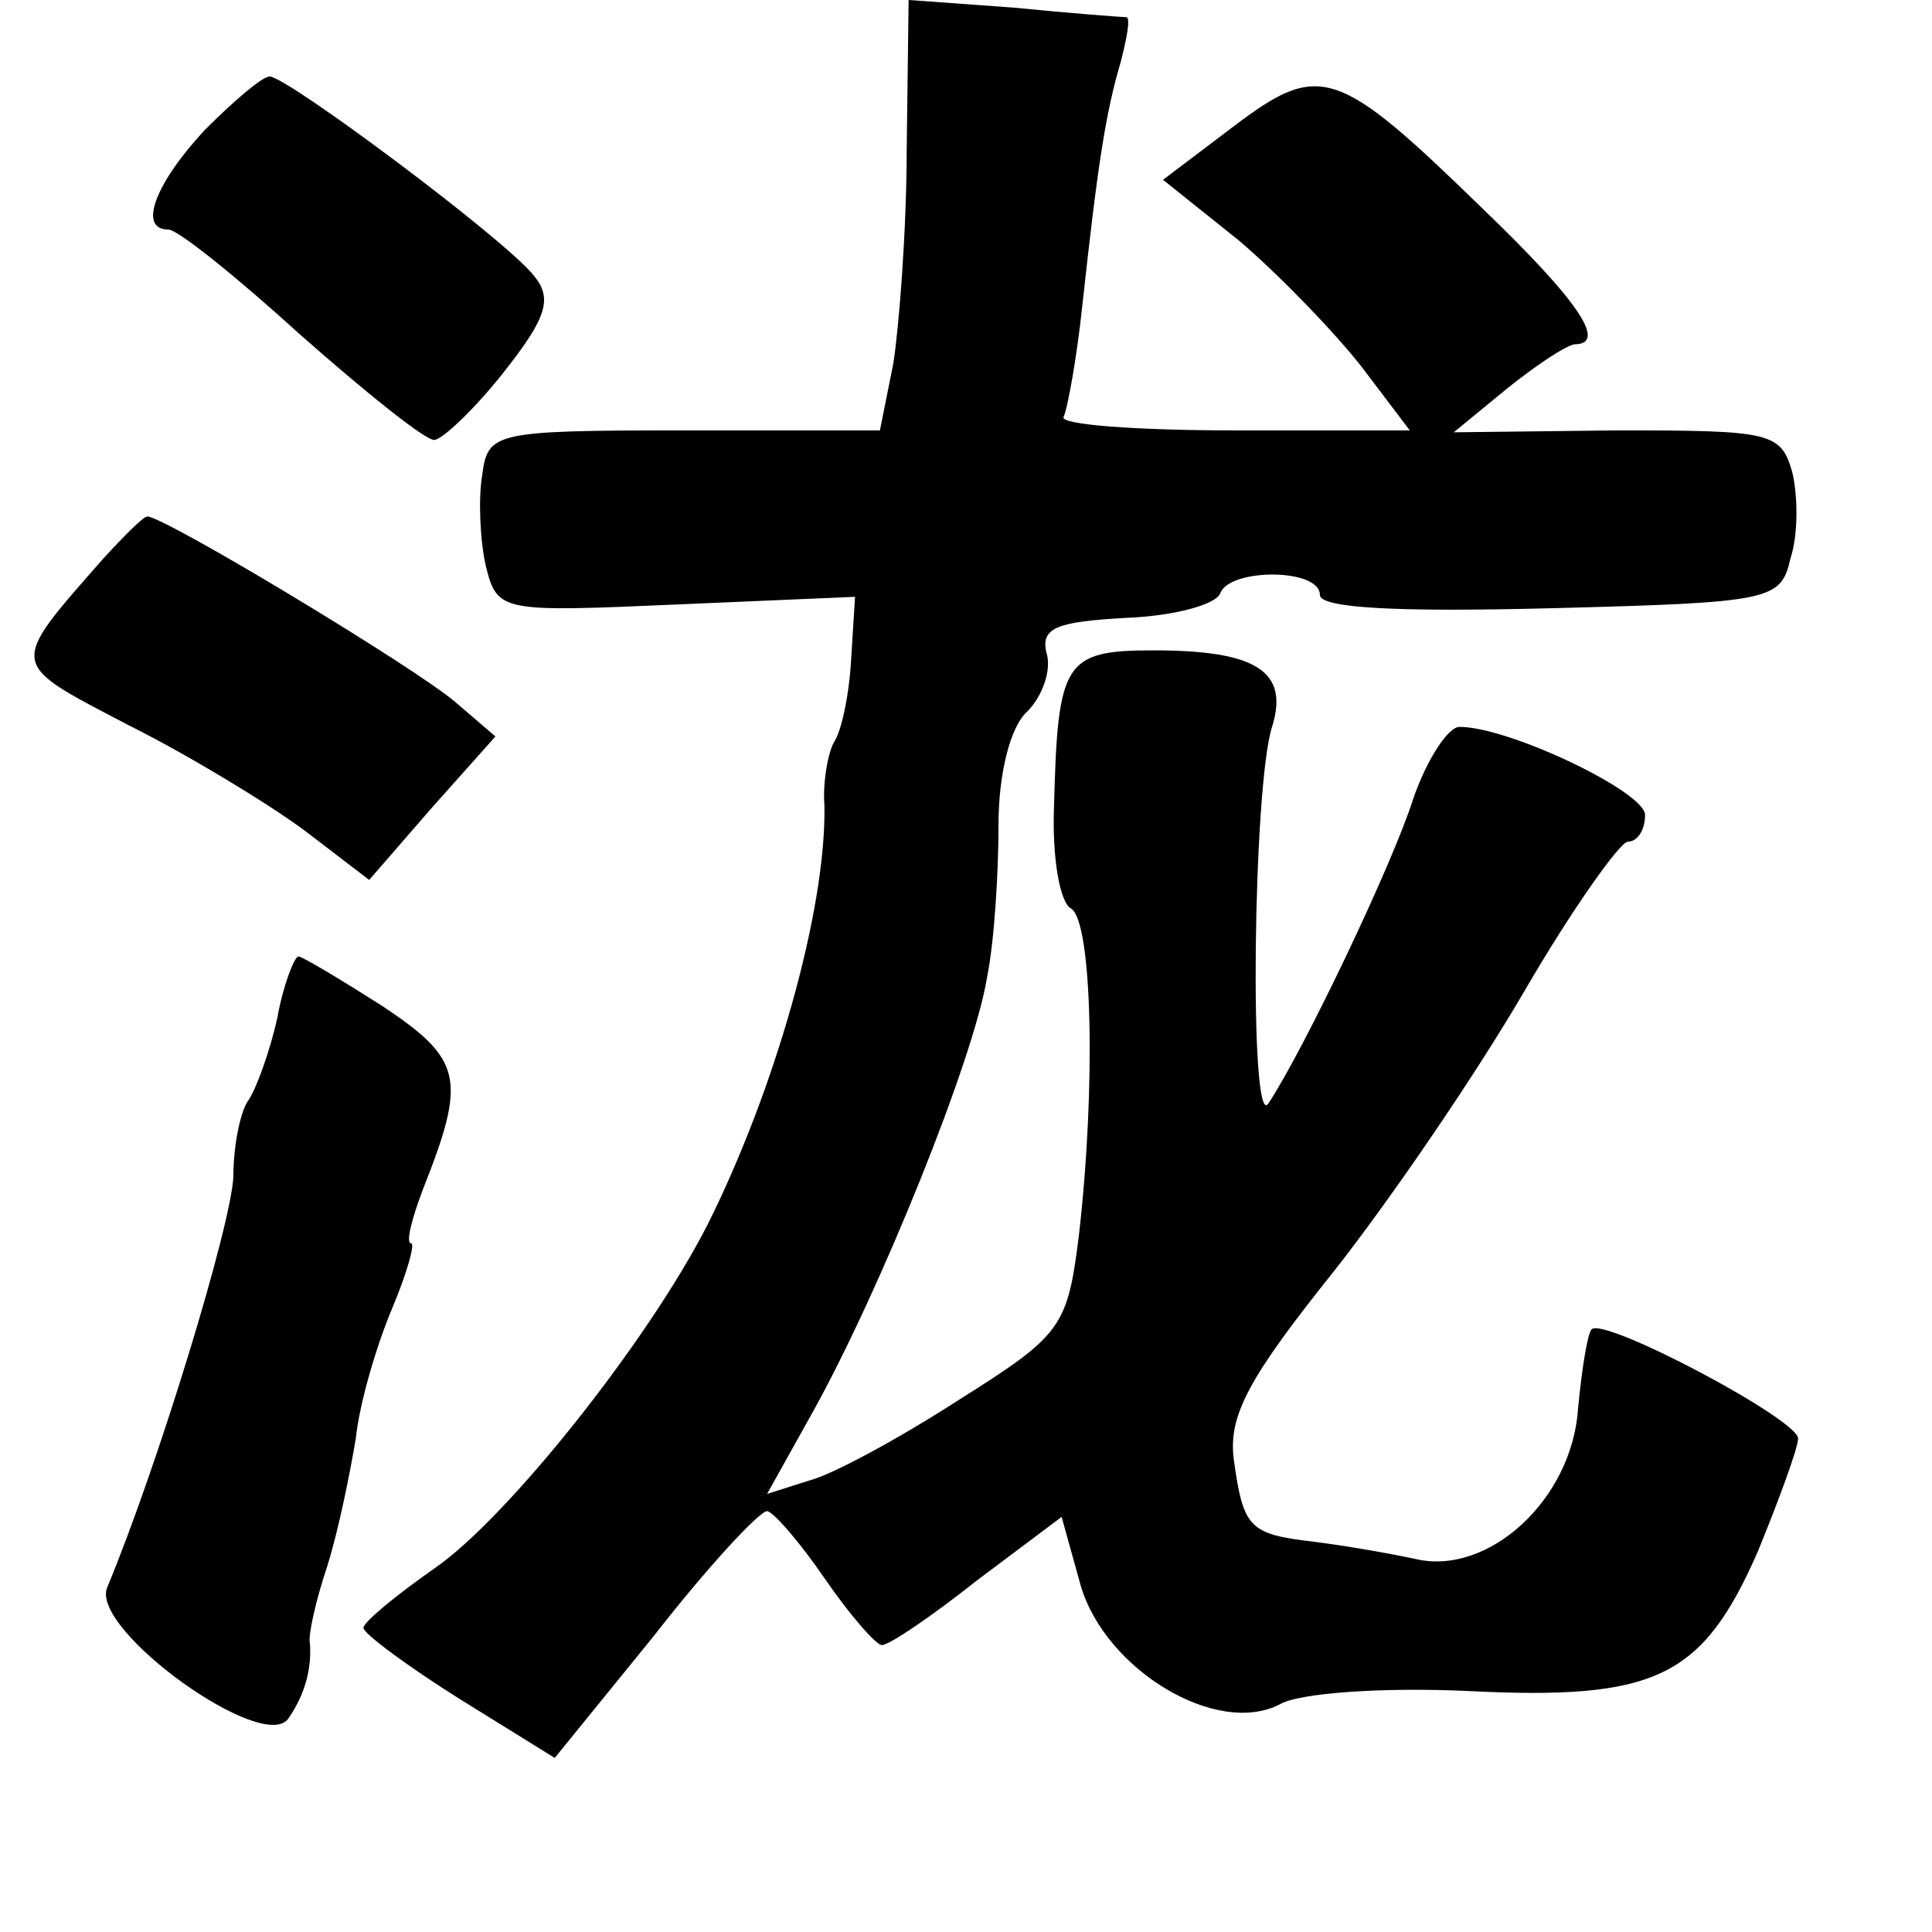 <?xml version="1.0" standalone="no"?>
<!DOCTYPE svg PUBLIC "-//W3C//DTD SVG 20010904//EN"
 "http://www.w3.org/TR/2001/REC-SVG-20010904/DTD/svg10.dtd">
<svg version="1.0" xmlns="http://www.w3.org/2000/svg"
 width="101pt" height="101pt" viewBox="0 0 101 101"
 preserveAspectRatio="xMidYMid meet">
<g transform="translate(0,101) scale(0.1,-0.1)"
fill="#000000" stroke="none">
<path d="M474 932 c0 -42 -4 -93 -7 -112 l-7 -35 -102 0 c-101 0 -103 -1 -106
-24 -2 -12 -1 -34 2 -47 6 -24 8 -24 100 -20 l93 4 -2 -32 c-1 -19 -5 -38 -9
-44 -3 -5 -6 -21 -5 -33 1 -55 -26 -149 -61 -219 -31 -61 -105 -154 -143 -180
-20 -14 -37 -28 -37 -31 0 -3 23 -20 50 -37 l50 -31 52 64 c28 36 55 65 59 65
3 0 17 -16 30 -35 13 -19 27 -35 30 -35 4 0 26 15 50 34 l44 33 10 -36 c13
-44 71 -79 104 -62 10 6 54 9 98 7 99 -5 123 7 152 73 11 27 21 54 21 59 0 10
-102 64 -108 57 -2 -2 -5 -20 -7 -41 -3 -48 -47 -88 -85 -79 -14 3 -37 7 -53
9 -34 4 -37 7 -42 43 -3 23 8 43 52 98 30 38 75 104 100 147 25 43 50 78 54
78 5 0 9 6 9 14 0 12 -71 46 -97 46 -6 0 -17 -17 -24 -37 -11 -35 -58 -133
-76 -160 -10 -14 -8 166 2 197 9 29 -8 40 -62 40 -47 0 -50 -6 -52 -82 -1 -26
3 -50 9 -53 11 -7 13 -93 4 -171 -6 -48 -9 -52 -63 -86 -31 -20 -66 -39 -78
-42 l-22 -7 24 43 c35 63 84 184 91 227 4 20 6 56 6 80 0 26 6 51 15 59 8 8
13 22 10 31 -3 13 6 16 42 18 25 1 47 7 49 13 5 13 52 13 52 -1 0 -7 41 -9
120 -7 116 3 121 4 126 26 4 12 4 32 1 45 -6 21 -11 22 -91 22 l-86 -1 28 23
c15 12 30 22 35 23 17 0 4 21 -48 71 -76 74 -85 77 -130 43 l-37 -28 40 -32
c21 -18 50 -48 64 -66 l25 -33 -92 0 c-51 0 -91 3 -89 7 2 4 7 31 10 60 8 73
12 99 20 126 3 12 5 22 3 23 -2 0 -29 2 -59 5 l-55 4 -1 -78z"/>
<path d="M107 942 c-26 -28 -35 -52 -19 -52 5 0 36 -25 69 -55 34 -30 65 -55
70 -55 4 0 21 16 36 35 23 29 26 39 16 51 -15 19 -129 104 -138 104 -4 0 -19
-13 -34 -28z"/>
<path d="M54 718 c-50 -57 -50 -54 13 -87 32 -16 73 -41 92 -55 l34 -26 33 38
33 37 -21 18 c-21 18 -152 97 -161 97 -2 0 -12 -10 -23 -22z"/>
<path d="M145 478 c-4 -18 -11 -37 -15 -43 -4 -5 -8 -23 -8 -40 -1 -25 -39
-150 -66 -215 -9 -22 83 -88 95 -68 9 13 12 27 11 39 -1 4 3 22 9 40 6 19 12
49 15 67 2 19 11 49 19 68 8 19 12 34 10 34 -3 0 0 12 6 28 23 58 21 68 -21
96 -22 14 -42 26 -44 26 -2 0 -8 -15 -11 -32z"/>
</g>
</svg>
